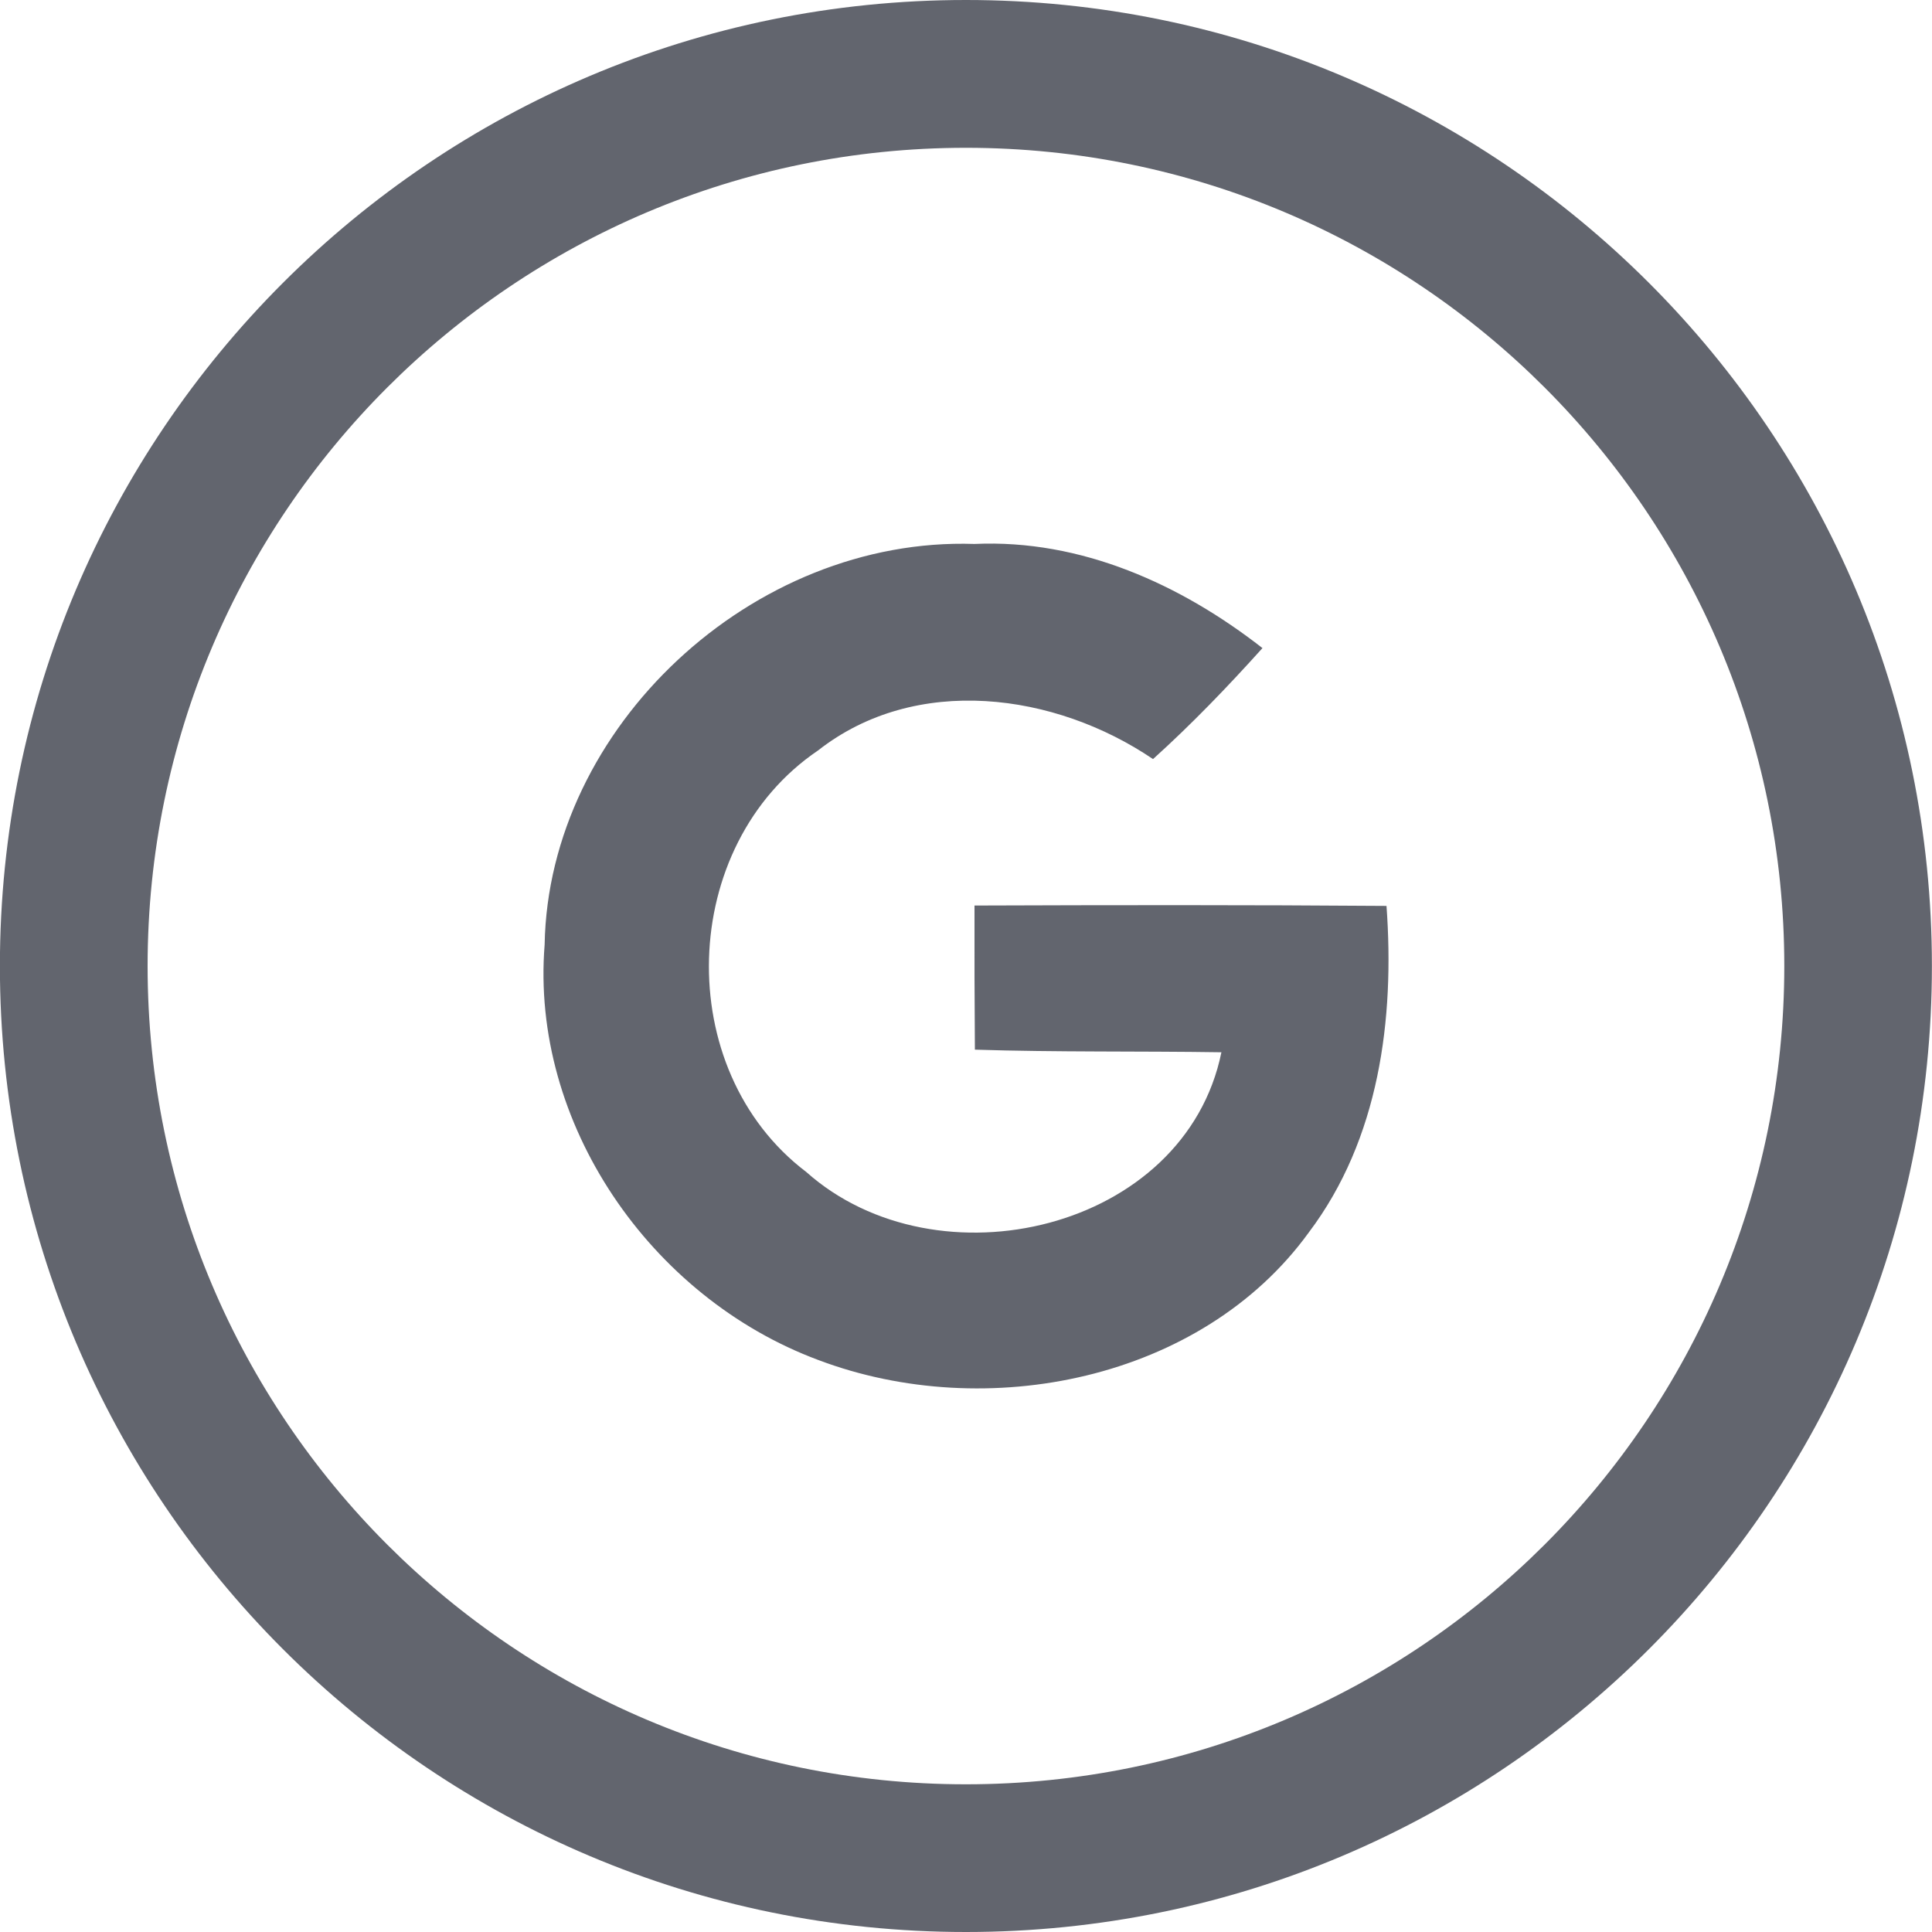 <?xml version="1.0" encoding="UTF-8"?>
<svg width="20px" height="20px" viewBox="0 0 20 20" version="1.1" xmlns="http://www.w3.org/2000/svg" xmlns:xlink="http://www.w3.org/1999/xlink">
    <title>google</title>
    <defs>
        <path d="M11.999,2 C17.523,2 21.999,6.477 21.999,12 C21.999,17.523 17.523,22 11.999,22 C6.477,22 1.999,17.523 1.999,12 C1.999,6.477 6.477,2 11.999,2 Z M11.999,3.53 C7.321,3.53 3.528,7.322 3.528,12 C3.528,16.679 7.321,20.471 11.999,20.471 C16.678,20.471 20.471,16.679 20.471,12 C20.471,7.322 16.678,3.53 11.999,3.53 Z M12.088,7.631 C13.191,7.58 14.226,8.051 15.069,8.709 C14.708,9.11 14.336,9.497 13.936,9.858 C12.923,9.171 11.481,8.974 10.468,9.769 C9.018,10.751 8.95,13.073 10.346,14.132 C11.702,15.34 14.267,14.74 14.644,12.893 C13.793,12.88 12.941,12.893 12.092,12.866 C12.088,12.367 12.087,11.871 12.088,11.374 C13.508,11.369 14.93,11.367 16.353,11.378 C16.438,12.548 16.279,13.791 15.548,14.759 C14.439,16.289 12.211,16.736 10.472,16.079 C8.728,15.43 7.49,13.623 7.638,11.78 C7.677,9.527 9.791,7.554 12.088,7.631 Z" id="path-1"></path>
    </defs>
    <g id="Icons" stroke="none" stroke-width="1" fill="none" fill-rule="evenodd">
        <g id="Icons-[All-Platforms]" transform="translate(-357, -1640)">
            <g id="Group" transform="translate(355, 1638)">
                <mask id="mask-2" fill="white">
                    <use xlink:href="#path-1"></use>
                </mask>
                <use id="Combined-Shape" fill="#62656E" xlink:href="#path-1"></use>
            </g>
        </g>
    </g>
</svg>